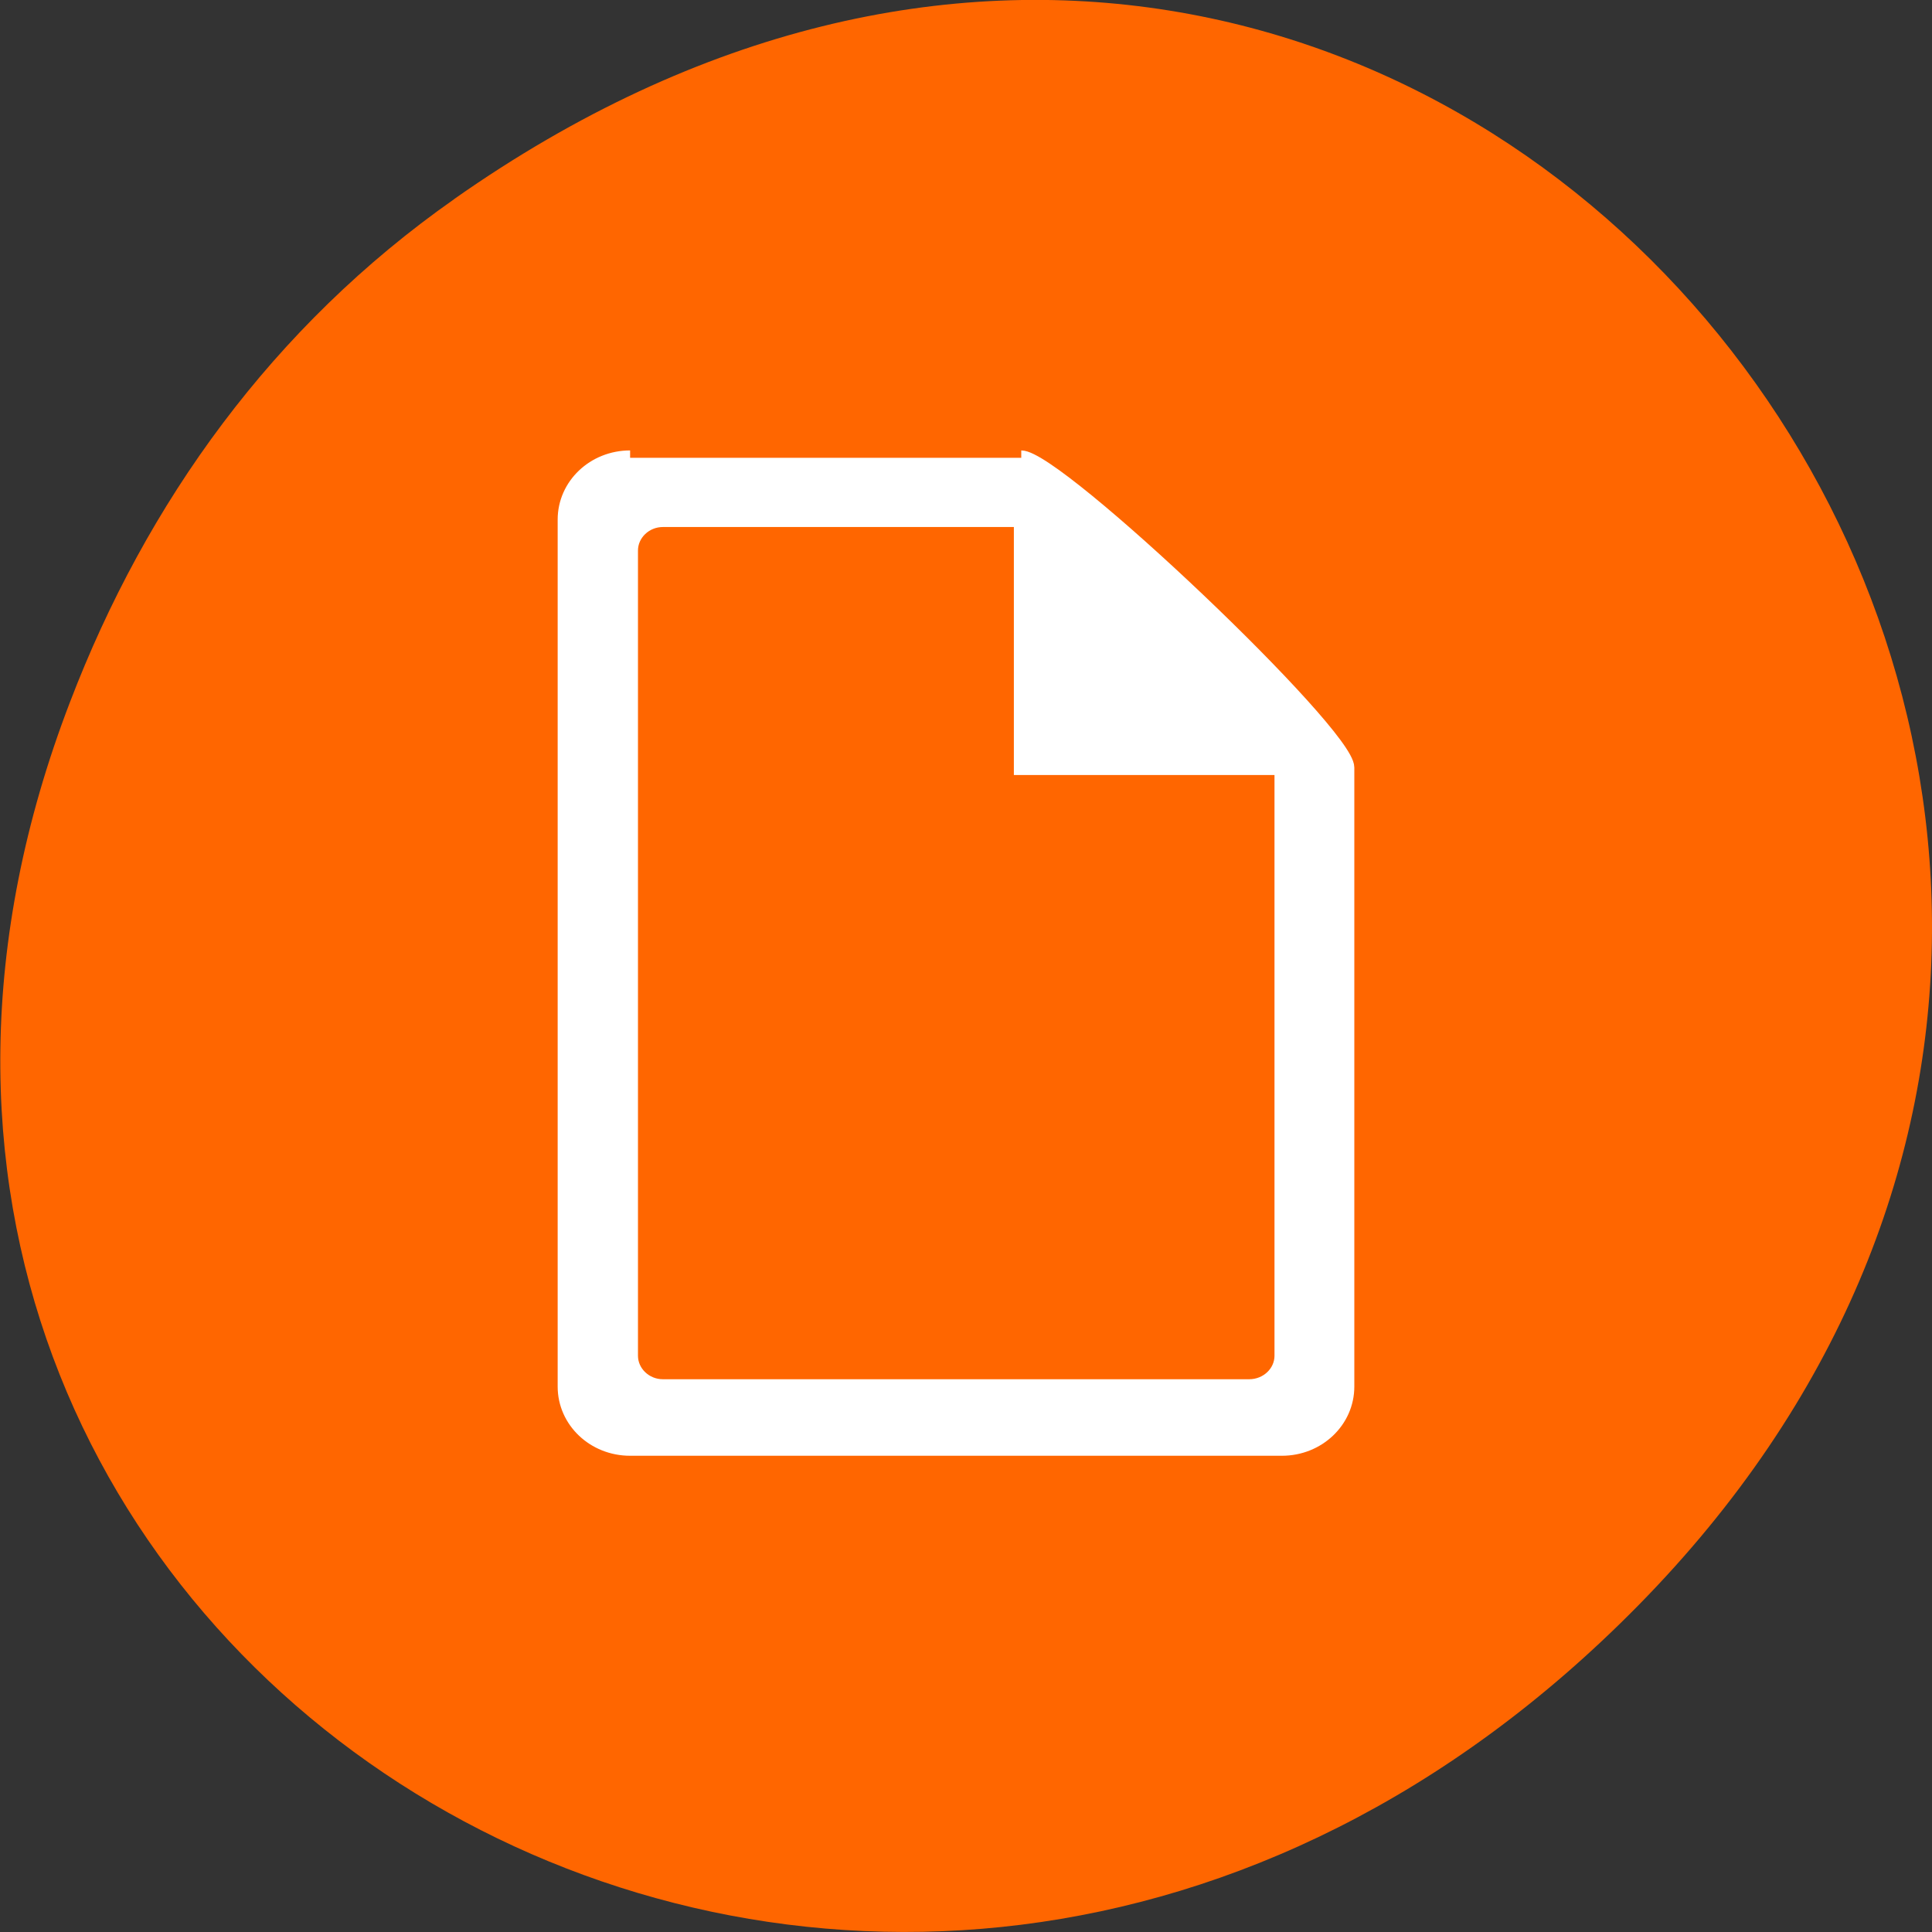 <svg xmlns="http://www.w3.org/2000/svg" viewBox="0 0 16 16"><rect x="0" y="0" width="16" height="16" fill="#333333" stroke="none"/><path d="m 3.762 1.648 c 8.184 -5.754 16.473 4.871 9.805 11.648 c -6.281 6.387 -16.04 0.469 -12.988 -7.48 c 0.633 -1.656 1.68 -3.113 3.184 -4.168" fill="#f60"/><path d="m 87.44 861.75 c -4.813 0 -8.688 3.688 -8.688 8.25 v 115.81 c 0 4.563 3.875 8.25 8.688 8.25 h 87.06 c 4.813 0 8.688 -3.688 8.688 -8.25 v -82.69 c 0 -4.625 -38.688 -41.37 -43.5 -41.37 m -47.875 8.25 h 47.875 v 33.13 h 34.813 v 78.56 c 0 2.25 -1.938 4.125 -4.375 4.125 h -78.31 c -2.375 0 -4.313 -1.875 -4.313 -4.125 v -107.56 c 0 -2.25 1.938 -4.125 4.313 -4.125" transform="matrix(0.062 0 0 0.062 -0.203 -49.637)" fill="#fff" stroke="#fff" stroke-width="1.976"/></svg>